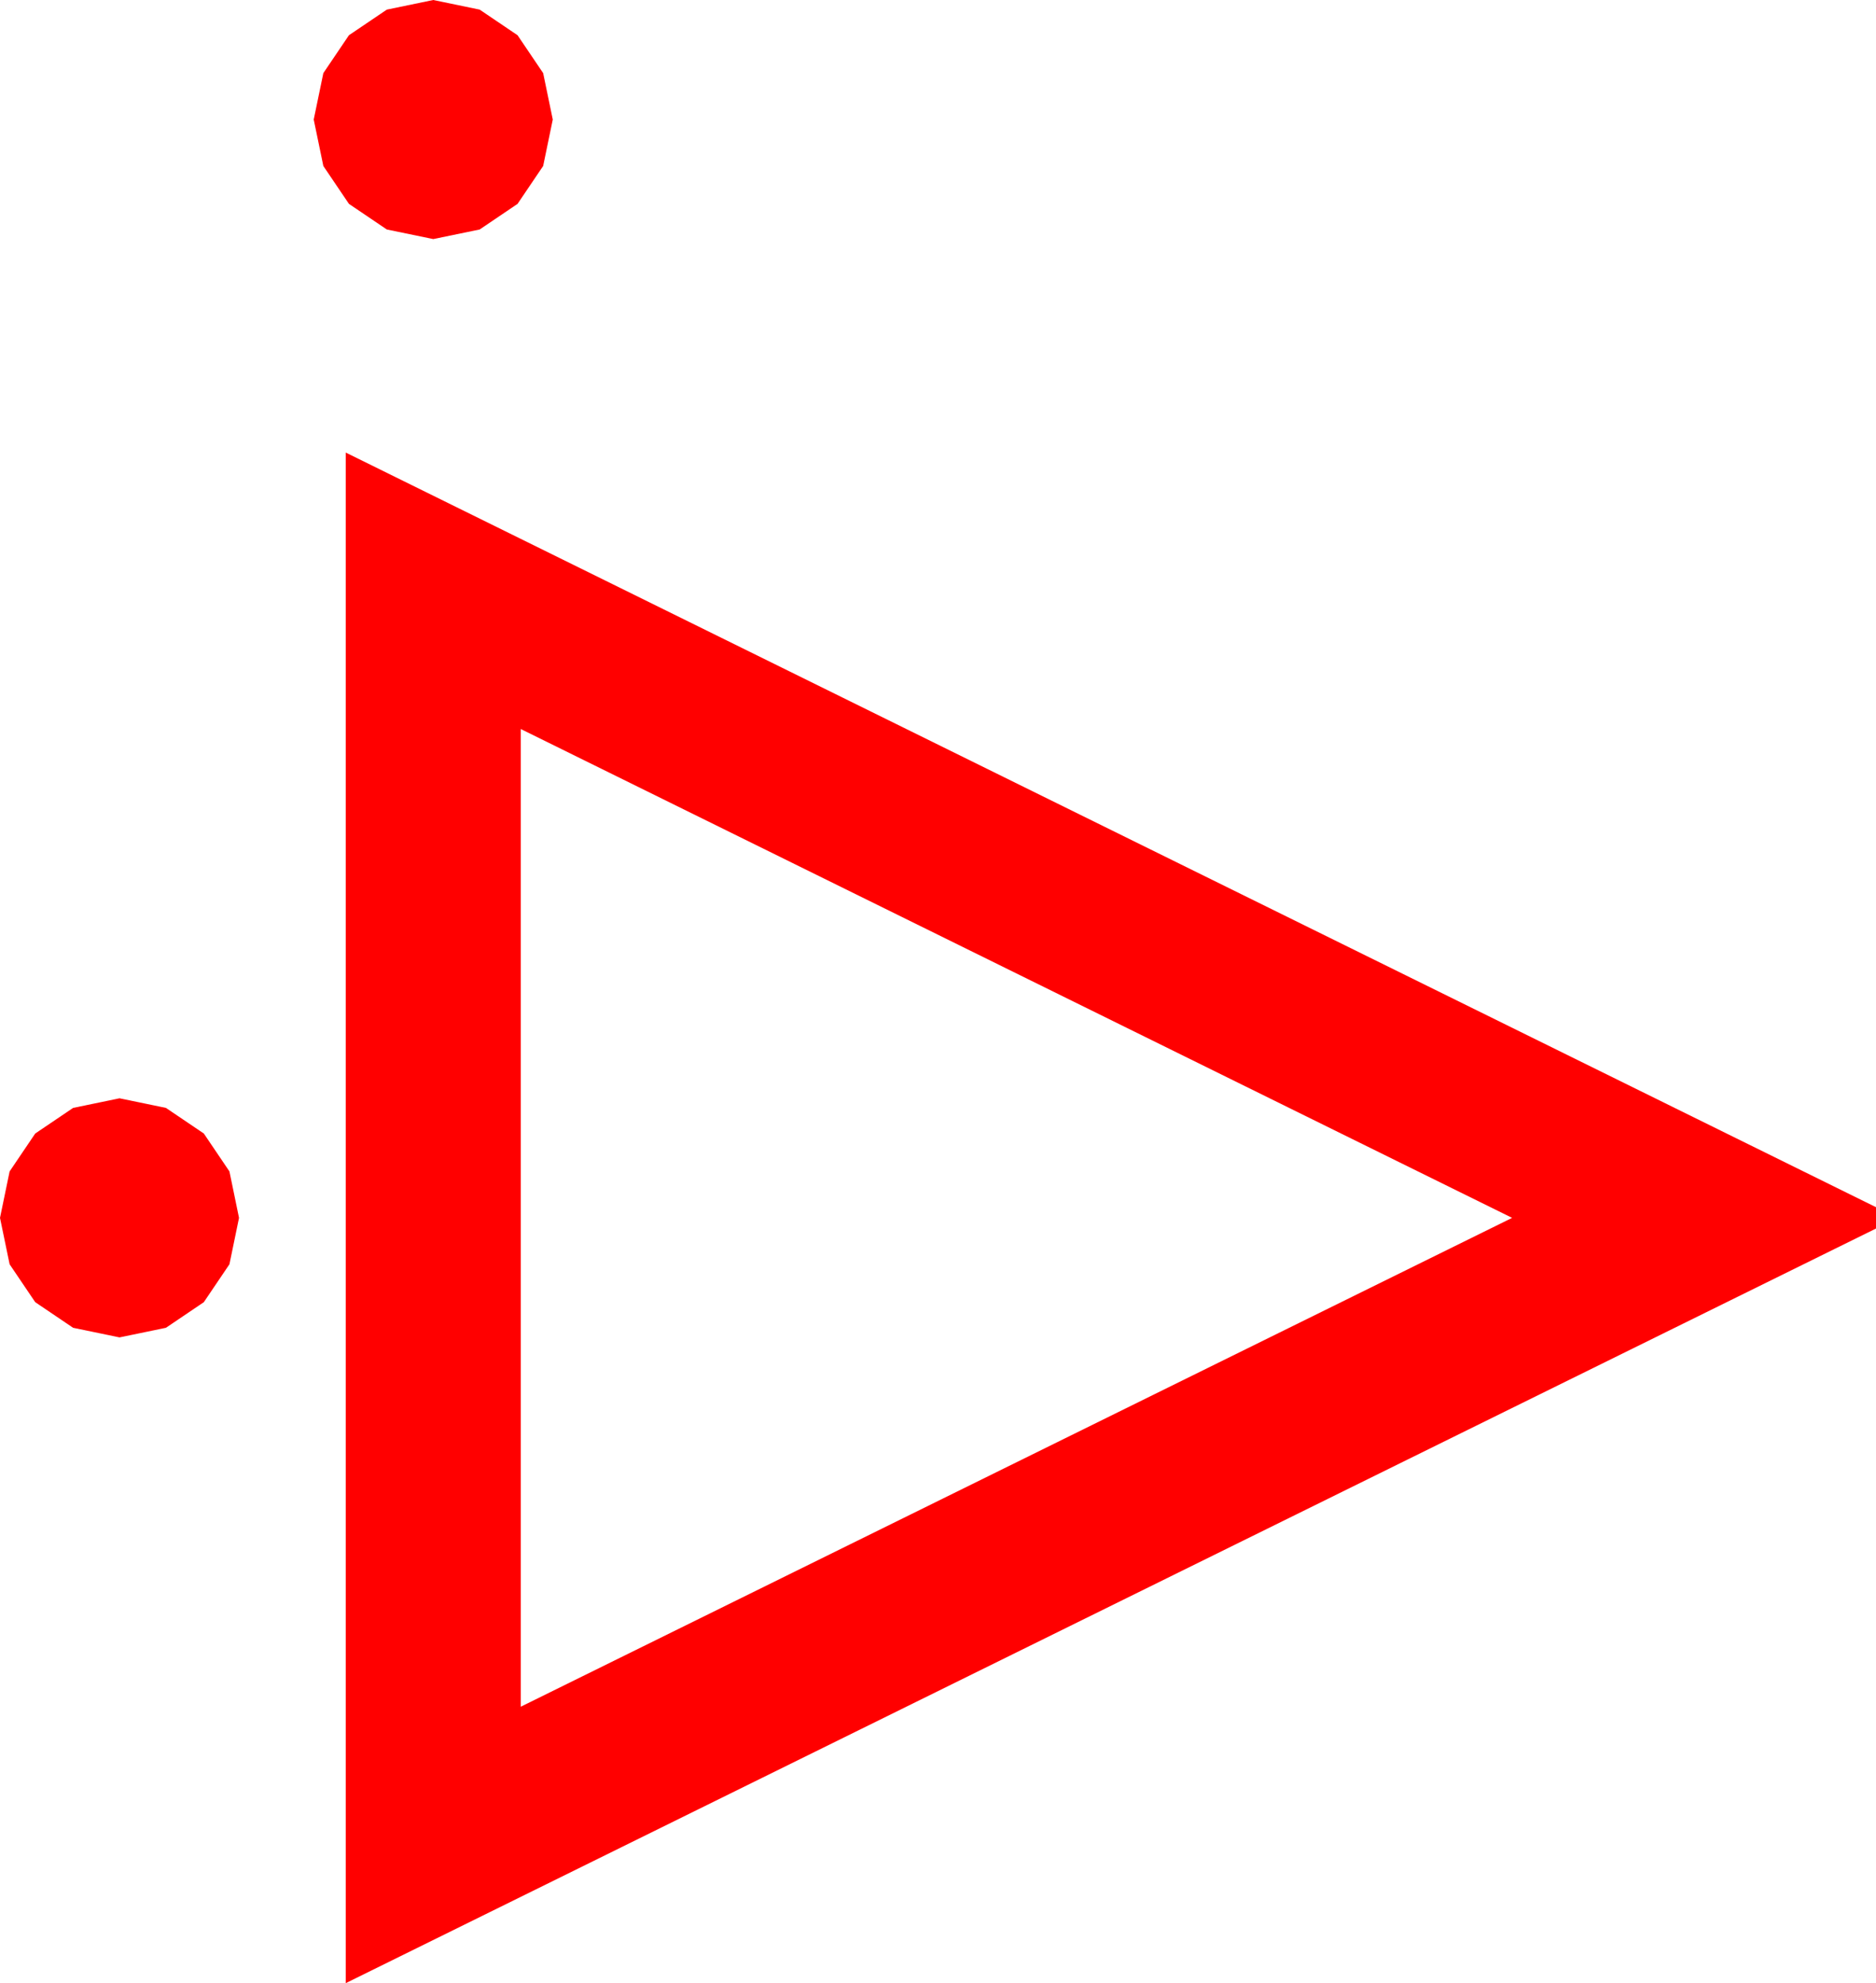 <?xml version="1.0" encoding="utf-8"?>
<!DOCTYPE svg PUBLIC "-//W3C//DTD SVG 1.1//EN" "http://www.w3.org/Graphics/SVG/1.1/DTD/svg11.dtd">
<svg width="51.504" height="54.434" xmlns="http://www.w3.org/2000/svg" xmlns:xlink="http://www.w3.org/1999/xlink" xmlns:xml="http://www.w3.org/XML/1998/namespace" version="1.1">
  <g>
    <g>
      <path style="fill:#FF0000;fill-opacity:1" d="M3.281,30.146L4.556,30.41 5.596,31.113 6.299,32.153 6.562,33.428 6.299,34.702 5.596,35.742 4.556,36.445 3.281,36.709 2.007,36.445 0.967,35.742 0.264,34.702 0,33.428 0.264,32.153 0.967,31.113 2.007,30.41 3.281,30.146z M14.297,20.01L14.297,46.846 41.514,33.428 14.297,20.01z M9.492,12.422L51.504,33.135 51.504,33.721 9.492,54.434 9.492,12.422z M11.895,0L13.169,0.264 14.209,0.967 14.912,2.007 15.176,3.281 14.912,4.556 14.209,5.596 13.169,6.299 11.895,6.562 10.62,6.299 9.58,5.596 8.877,4.556 8.613,3.281 8.877,2.007 9.58,0.967 10.62,0.264 11.895,0z" />
    </g>
  </g>
</svg>